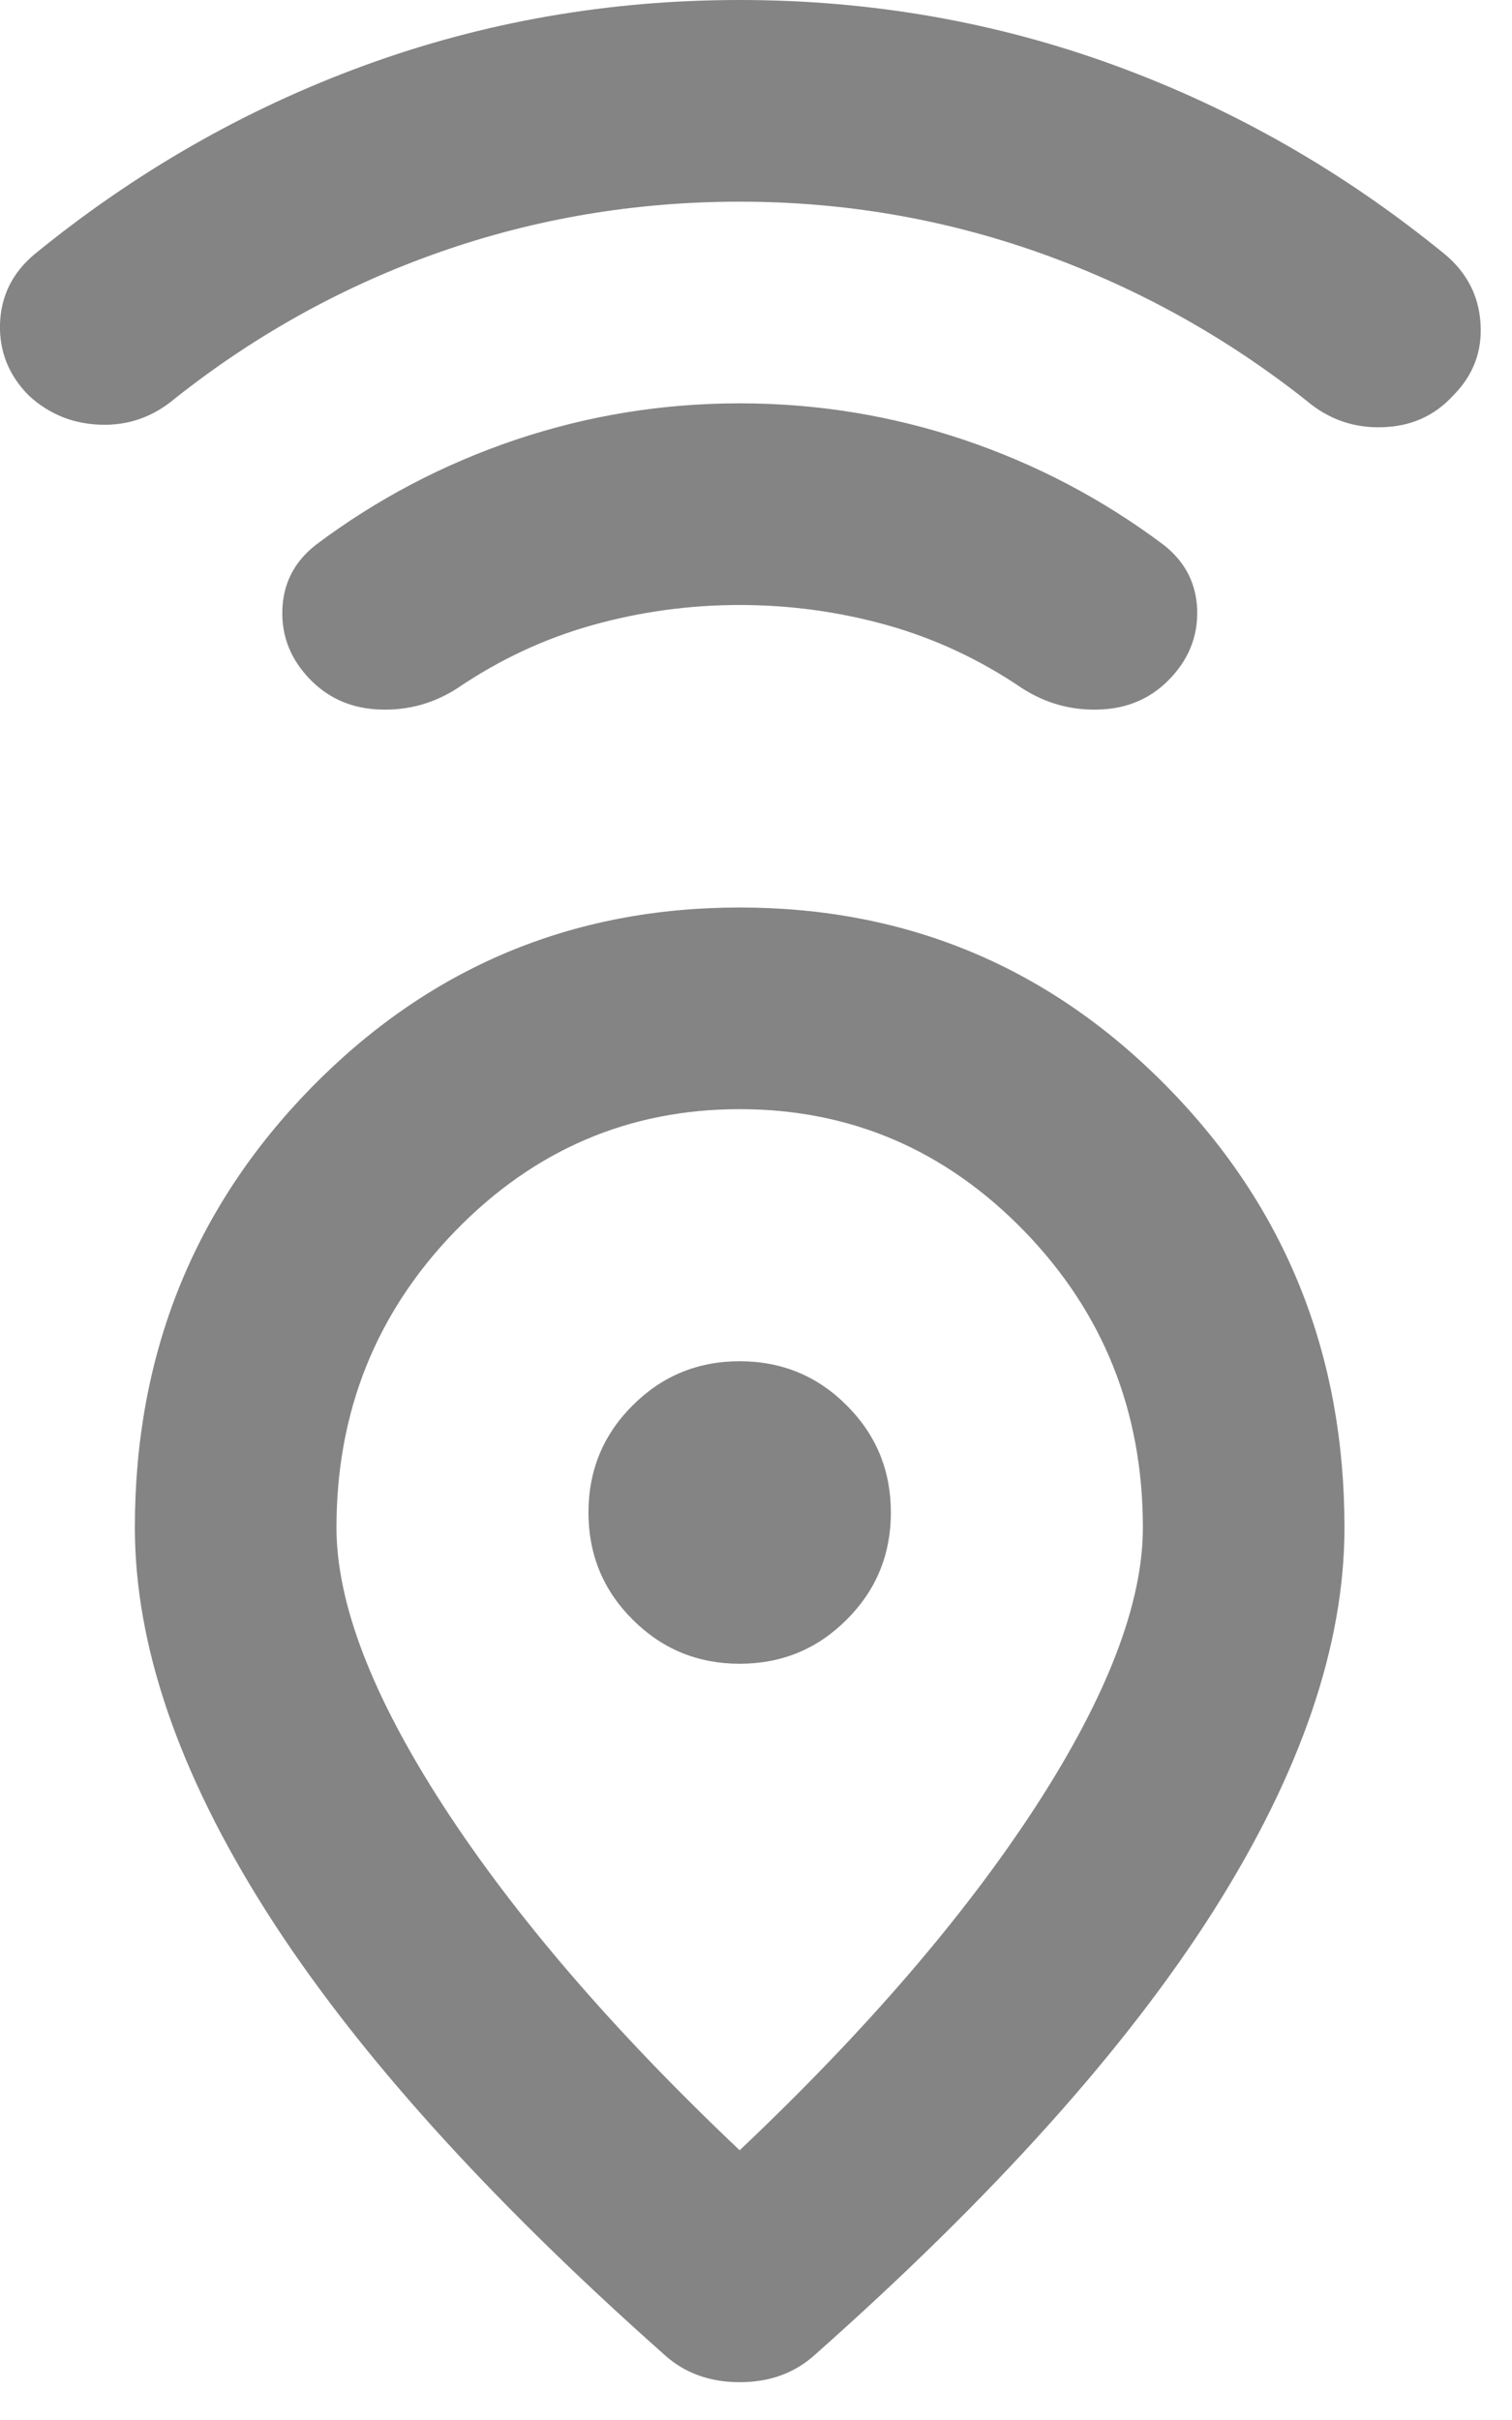 <svg width="15" height="24" viewBox="0 0 15 24" fill="none" xmlns="http://www.w3.org/2000/svg">
<path d="M7.338 21.325C8.588 20.142 9.568 19.004 10.277 17.913C10.985 16.821 11.338 15.9 11.338 15.15C11.338 14 10.947 13.021 10.164 12.212C9.38 11.404 8.438 11 7.338 11C6.238 11 5.297 11.404 4.513 12.212C3.73 13.021 3.338 14 3.338 15.15C3.338 15.9 3.692 16.821 4.4 17.913C5.109 19.004 6.088 20.142 7.338 21.325ZM6.588 23.35C4.822 21.783 3.505 20.317 2.638 18.95C1.772 17.583 1.338 16.317 1.338 15.15C1.338 13.433 1.922 11.979 3.088 10.787C4.255 9.596 5.672 9 7.338 9C9.005 9 10.422 9.596 11.588 10.787C12.755 11.979 13.338 13.433 13.338 15.15C13.338 16.317 12.905 17.583 12.039 18.95C11.172 20.317 9.855 21.783 8.088 23.35C7.888 23.533 7.638 23.625 7.338 23.625C7.038 23.625 6.788 23.533 6.588 23.35ZM7.338 16.5C7.755 16.5 8.109 16.354 8.4 16.062C8.692 15.771 8.838 15.417 8.838 15C8.838 14.583 8.692 14.229 8.4 13.938C8.109 13.646 7.755 13.5 7.338 13.5C6.922 13.5 6.568 13.646 6.276 13.938C5.984 14.229 5.838 14.583 5.838 15C5.838 15.417 5.984 15.771 6.276 16.062C6.568 16.354 6.922 16.5 7.338 16.5ZM7.338 6C6.838 6 6.351 6.067 5.876 6.2C5.401 6.333 4.955 6.542 4.538 6.825C4.305 6.975 4.051 7.046 3.776 7.037C3.501 7.029 3.272 6.933 3.088 6.75C2.888 6.55 2.793 6.317 2.801 6.05C2.809 5.783 2.922 5.567 3.138 5.4C3.738 4.95 4.397 4.604 5.113 4.362C5.83 4.121 6.572 4 7.338 4C8.105 4 8.847 4.121 9.563 4.362C10.28 4.604 10.938 4.95 11.539 5.4C11.755 5.567 11.868 5.783 11.877 6.05C11.884 6.317 11.789 6.55 11.588 6.75C11.405 6.933 11.176 7.029 10.9 7.037C10.626 7.046 10.372 6.975 10.139 6.825C9.722 6.542 9.276 6.333 8.801 6.2C8.326 6.067 7.838 6 7.338 6ZM7.338 2C6.305 2 5.313 2.167 4.363 2.5C3.413 2.833 2.538 3.317 1.738 3.95C1.522 4.133 1.276 4.221 1 4.212C0.726 4.204 0.488 4.108 0.288 3.925C0.088 3.725 -0.008 3.487 0 3.212C0.009 2.937 0.122 2.708 0.338 2.525C1.338 1.708 2.43 1.083 3.613 0.65C4.797 0.217 6.038 0 7.338 0C8.638 0 9.88 0.217 11.063 0.65C12.247 1.083 13.338 1.708 14.338 2.525C14.555 2.708 14.672 2.937 14.688 3.212C14.705 3.487 14.614 3.725 14.414 3.925C14.23 4.125 13.997 4.229 13.713 4.237C13.43 4.246 13.18 4.158 12.963 3.975C12.164 3.342 11.284 2.854 10.326 2.512C9.368 2.171 8.372 2 7.338 2Z" fill="#848484"/>
</svg>
